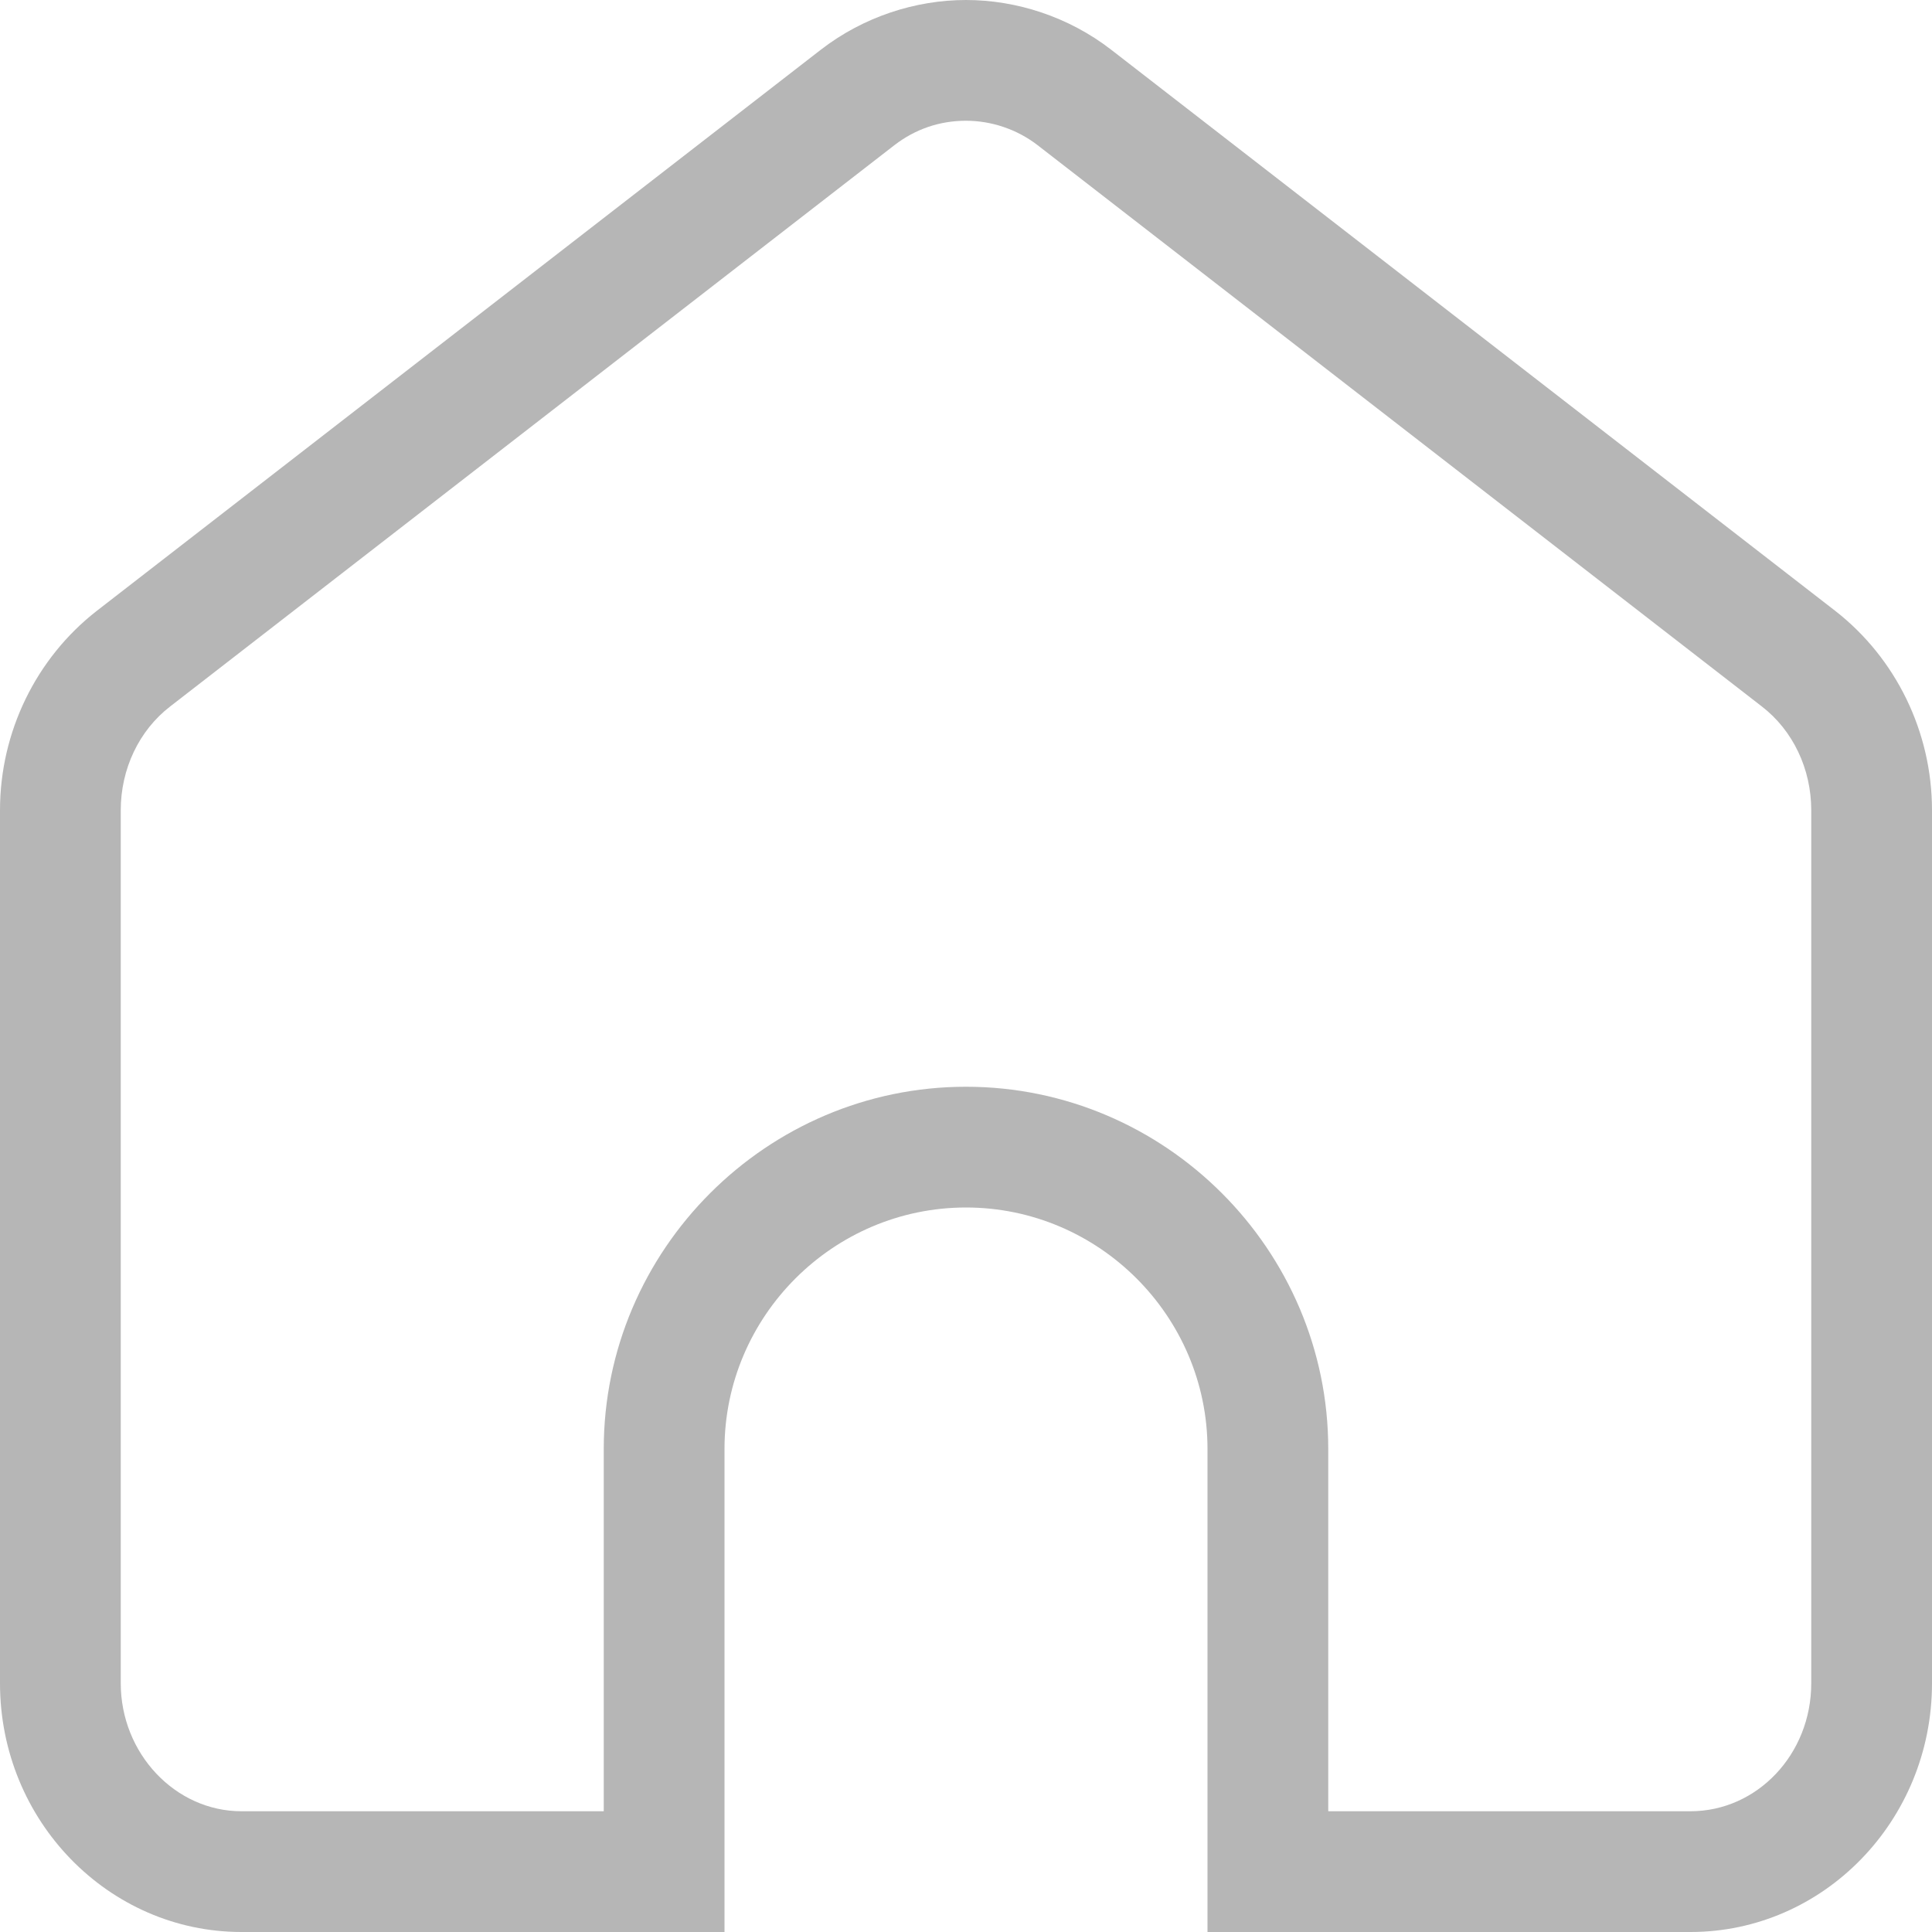 <svg width="16" height="16" viewBox="0 0 16 16" fill="none" xmlns="http://www.w3.org/2000/svg">
<g id="_?&#235;&#141;&#137;&#236;&#148;&#160;??1" clip-path="url(#clip0_165_3988)">
<path id="Vector" d="M8 1C8.21 1 8.42 1.07 8.59 1.2L14.59 5.85C14.85 6.05 15 6.37 15 6.71V13.94C15 14.53 14.55 15 14 15H11V12C11 10.35 9.65 9 8 9C6.35 9 5 10.35 5 12V15H2C1.45 15 1 14.52 1 13.94V6.71C1 6.37 1.15 6.05 1.41 5.85L7.41 1.2C7.58 1.07 7.78 1 8 1ZM8 0C7.58 0 7.15 0.14 6.8 0.41L0.8 5.06C0.3 5.45 0 6.06 0 6.71V13.94C0 15.08 0.9 16 2 16H6V12C6 10.9 6.9 10 8 10C9.1 10 10 10.9 10 12V16H14C15.1 16 16 15.08 16 13.94V6.71C16 6.06 15.7 5.45 15.2 5.06L9.2 0.41C8.85 0.14 8.42 0 8 0Z" fill="#B6B6B6"/>
</g>
<defs>
<clipPath id="clip0_165_3988">
<rect width="16" height="16" fill="white"/>
</clipPath>
</defs>
</svg>

